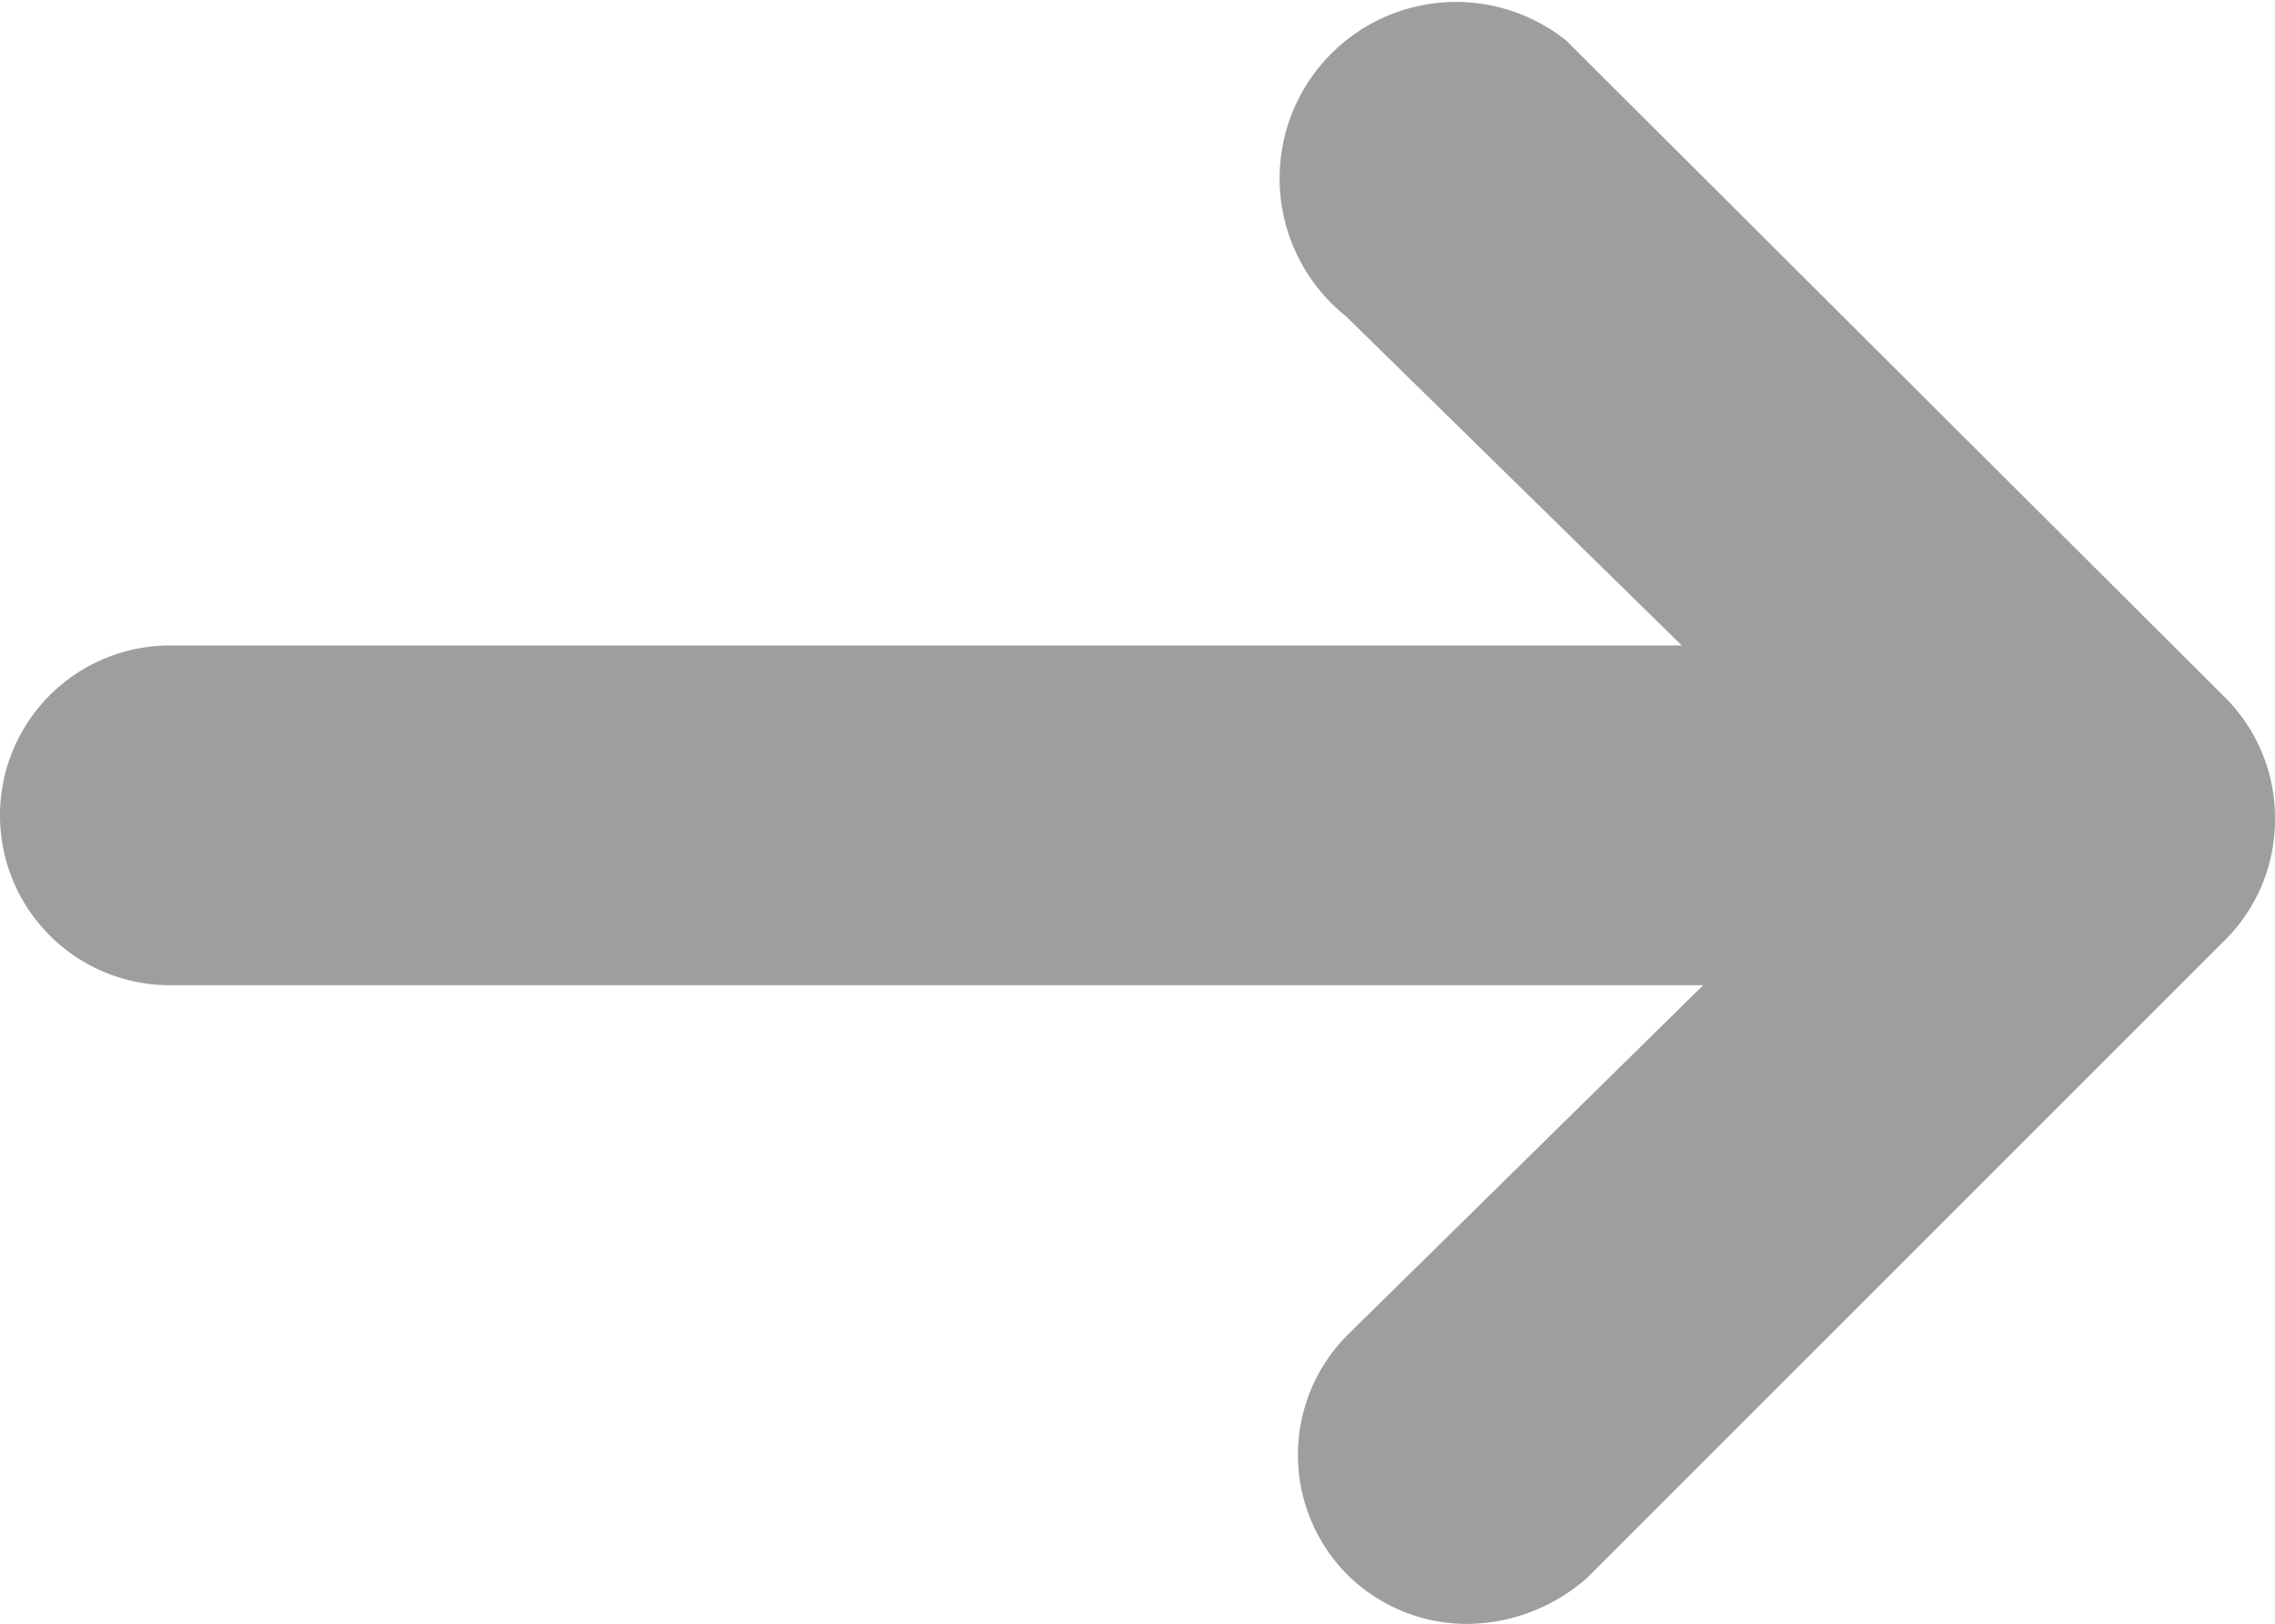 <svg id="Layer_1" data-name="Layer 1" xmlns="http://www.w3.org/2000/svg" viewBox="0 0 13.39 9.56"><defs><style>.cls-1{fill:#9e9e9e;}</style></defs><title>grey-right</title><path class="cls-1" d="M8.64,9.5a1,1,0,0,1-.71-0.29,1,1,0,0,1,0-1.41l3.05-3-3.06-3A1,1,0,0,1,9.22.18L9.33,0.29,13.1,4.05a1,1,0,0,1,.29.71,1,1,0,0,1-.29.71L9.34,9.23A1.08,1.08,0,0,1,8.64,9.5Z" transform="translate(0 0.06)"/><path class="cls-1" d="M12.22,5.74H1a1,1,0,0,1,0-2H12.22A1,1,0,0,1,12.22,5.74Z" transform="translate(0 0.06)"/></svg>